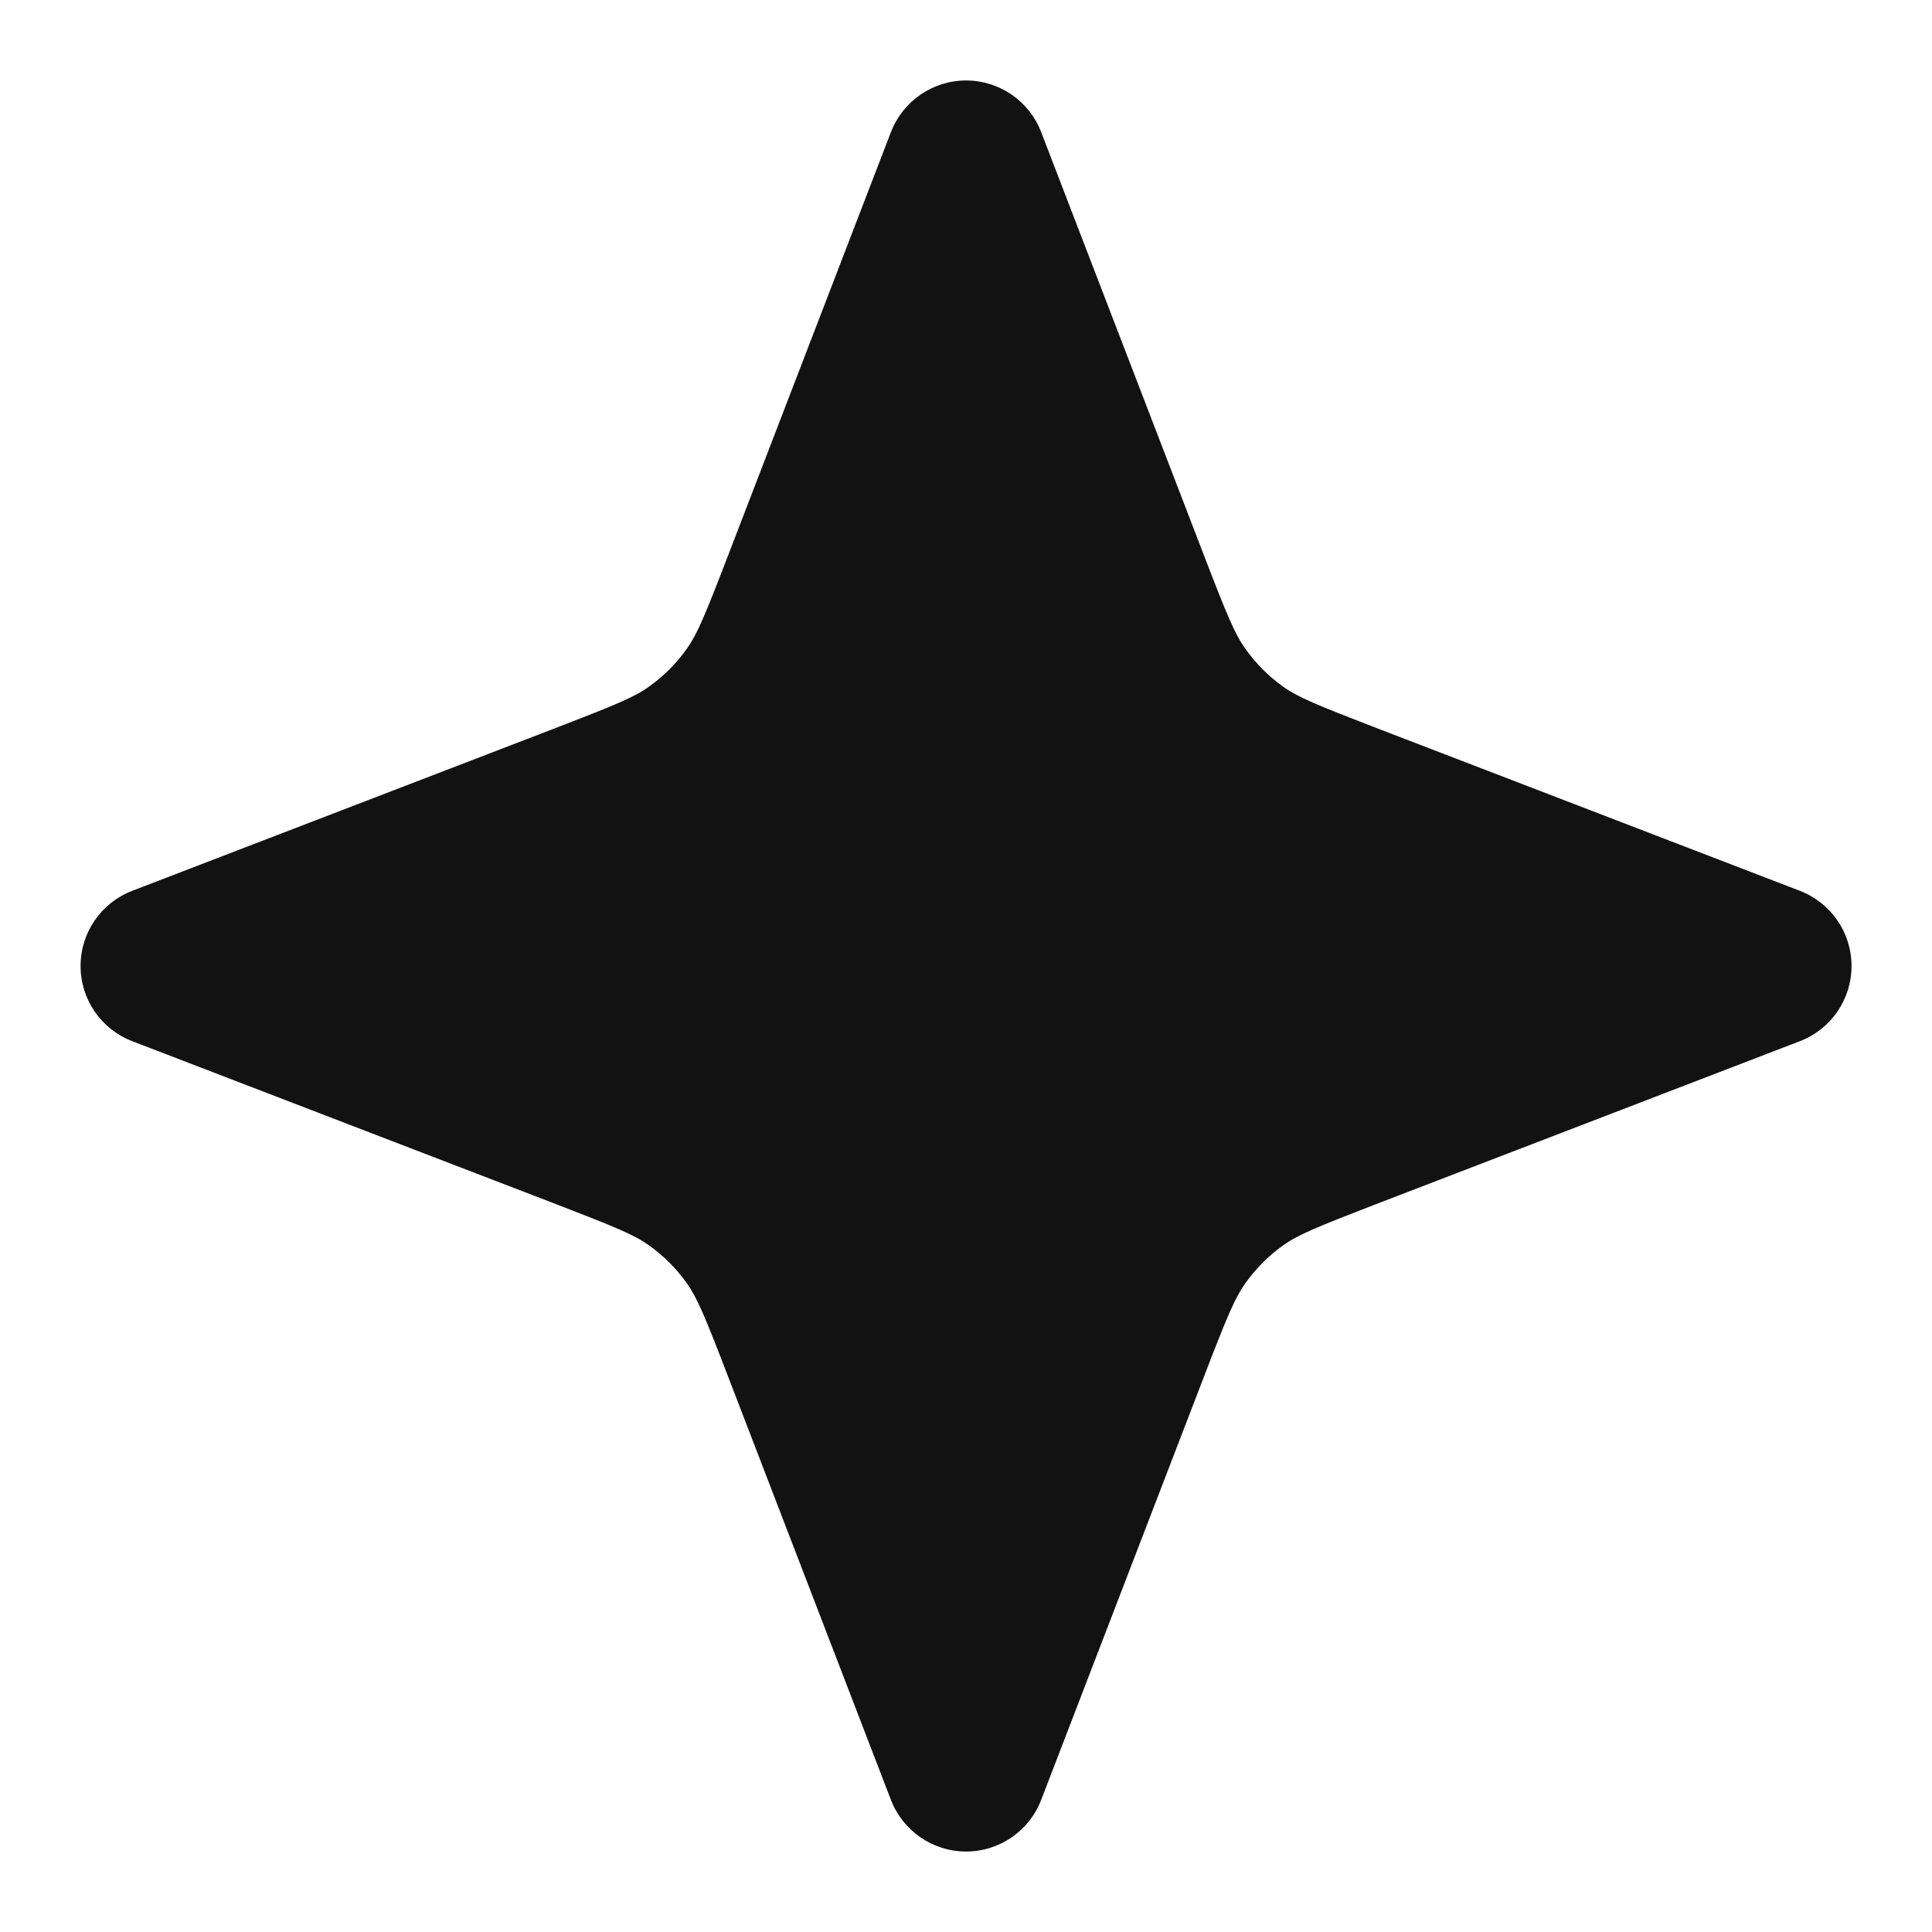 <svg width="20" height="20" viewBox="0 0 20 20" fill="none" xmlns="http://www.w3.org/2000/svg">
<path d="M10.778 1.367C10.655 1.046 10.345 0.833 10.001 0.833C9.656 0.833 9.347 1.046 9.223 1.367L7.546 5.727C7.296 6.378 7.217 6.565 7.11 6.716C7.002 6.868 6.869 7.001 6.717 7.109C6.566 7.217 6.378 7.295 5.727 7.546L1.368 9.222C1.046 9.346 0.834 9.655 0.834 10C0.834 10.345 1.046 10.654 1.368 10.778L5.727 12.454C6.378 12.705 6.566 12.783 6.717 12.891C6.869 12.999 7.002 13.132 7.11 13.284C7.217 13.435 7.296 13.622 7.546 14.273L9.223 18.633C9.347 18.954 9.656 19.167 10.001 19.167C10.345 19.167 10.655 18.954 10.778 18.633L12.455 14.273C12.705 13.622 12.784 13.435 12.892 13.284C13 13.132 13.132 12.999 13.284 12.891C13.435 12.783 13.623 12.705 14.274 12.454L18.633 10.778C18.955 10.654 19.167 10.345 19.167 10C19.167 9.655 18.955 9.346 18.633 9.222L14.274 7.546C13.623 7.295 13.435 7.217 13.284 7.109C13.132 7.001 13 6.868 12.892 6.716C12.784 6.565 12.705 6.378 12.455 5.727L10.778 1.367Z" fill="#121212"/>
</svg>
